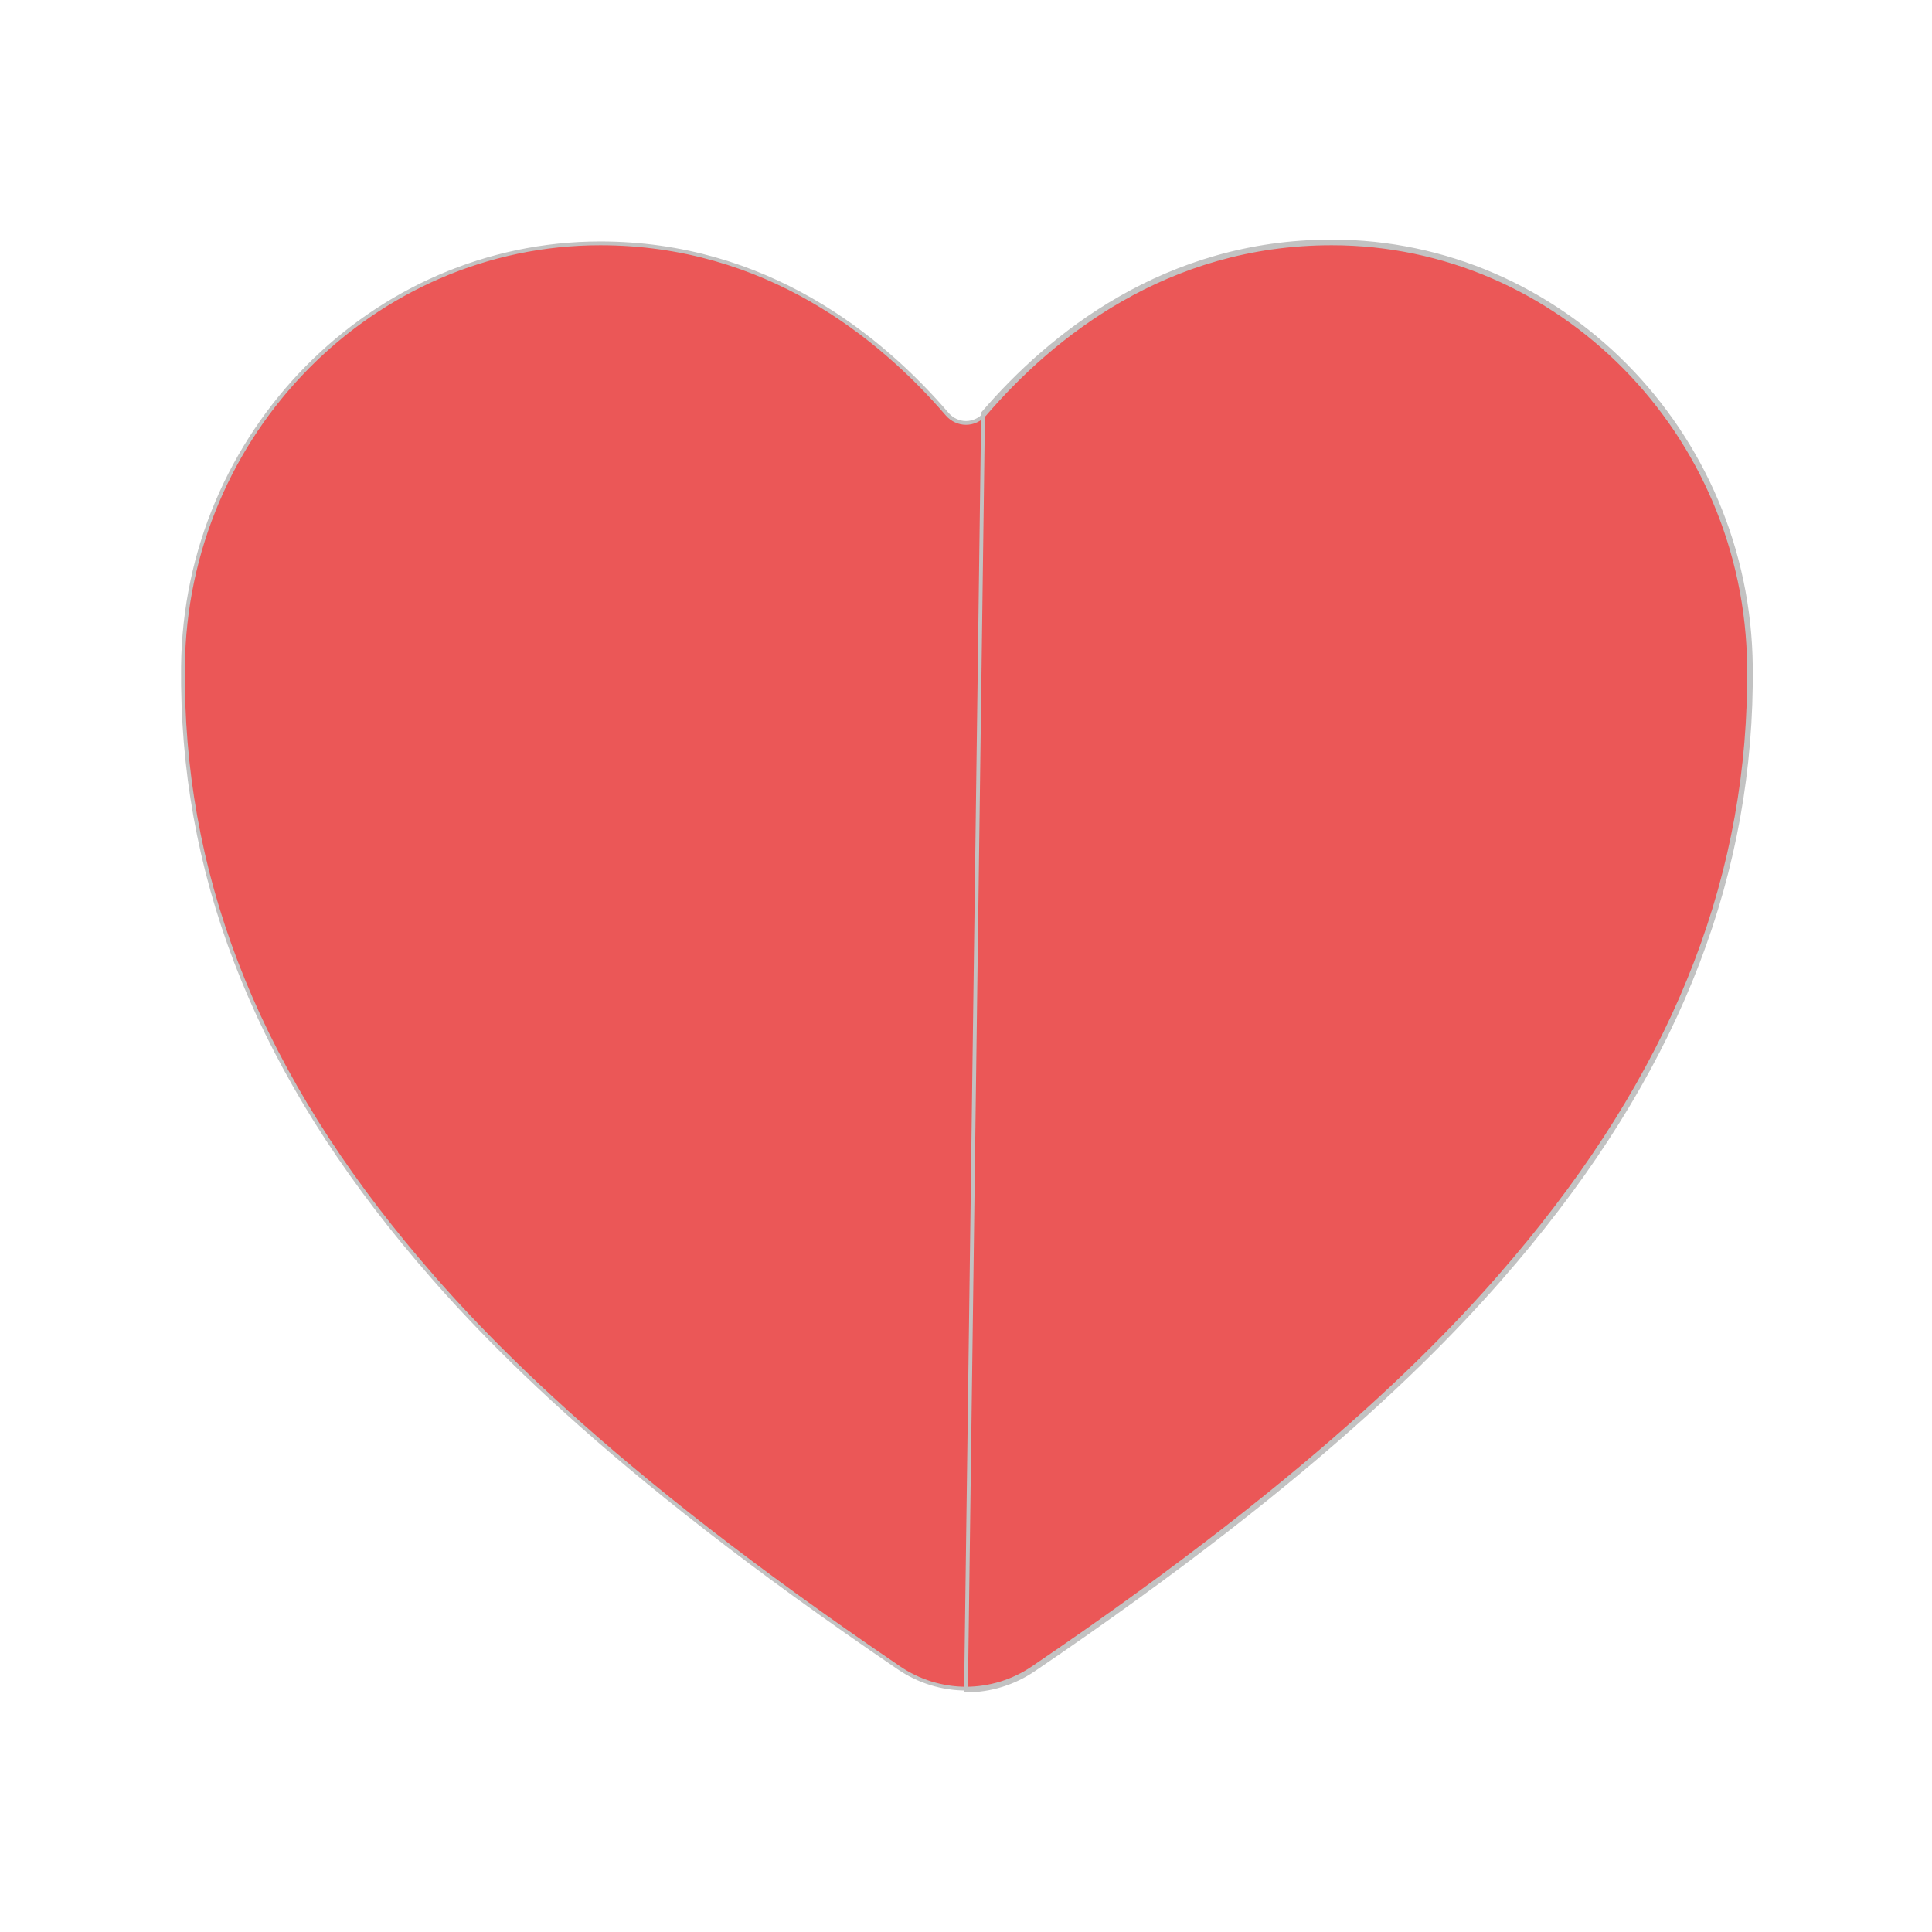 <svg width="24" height="24" viewBox="0 0 24 24" fill="none" xmlns="http://www.w3.org/2000/svg">
<path d="M11.169 20.72L11.169 20.72C7.487 18.22 5.894 16.507 5.015 15.437C3.143 13.155 2.248 10.814 2.273 8.28C2.303 5.381 4.629 3.023 7.457 3.023C9.514 3.023 10.939 4.182 11.77 5.149L11.77 5.149C11.799 5.182 11.834 5.208 11.874 5.226C11.913 5.244 11.956 5.254 12 5.254C12.044 5.254 12.087 5.244 12.126 5.226C12.166 5.208 12.201 5.182 12.23 5.149L12.23 5.149C13.061 4.181 14.486 3.023 16.543 3.023C19.371 3.023 21.697 5.381 21.727 8.28C21.752 10.815 20.856 13.156 18.985 15.437C18.106 16.507 16.513 18.22 12.831 20.72L12.831 20.72C12.586 20.887 12.296 20.976 12 20.977C11.704 20.976 11.414 20.887 11.169 20.72ZM12.212 5.133C13.046 4.163 14.477 3 16.543 3C19.385 3 21.721 5.368 21.75 8.28C21.775 10.821 20.877 13.167 19.003 15.452C18.123 16.524 16.528 18.239 12.844 20.739C12.595 20.909 12.301 21 12 21L12.212 5.133Z" fill="#EB5757" stroke="#C2C2C2" stroke-width="0.047"/>
</svg>
